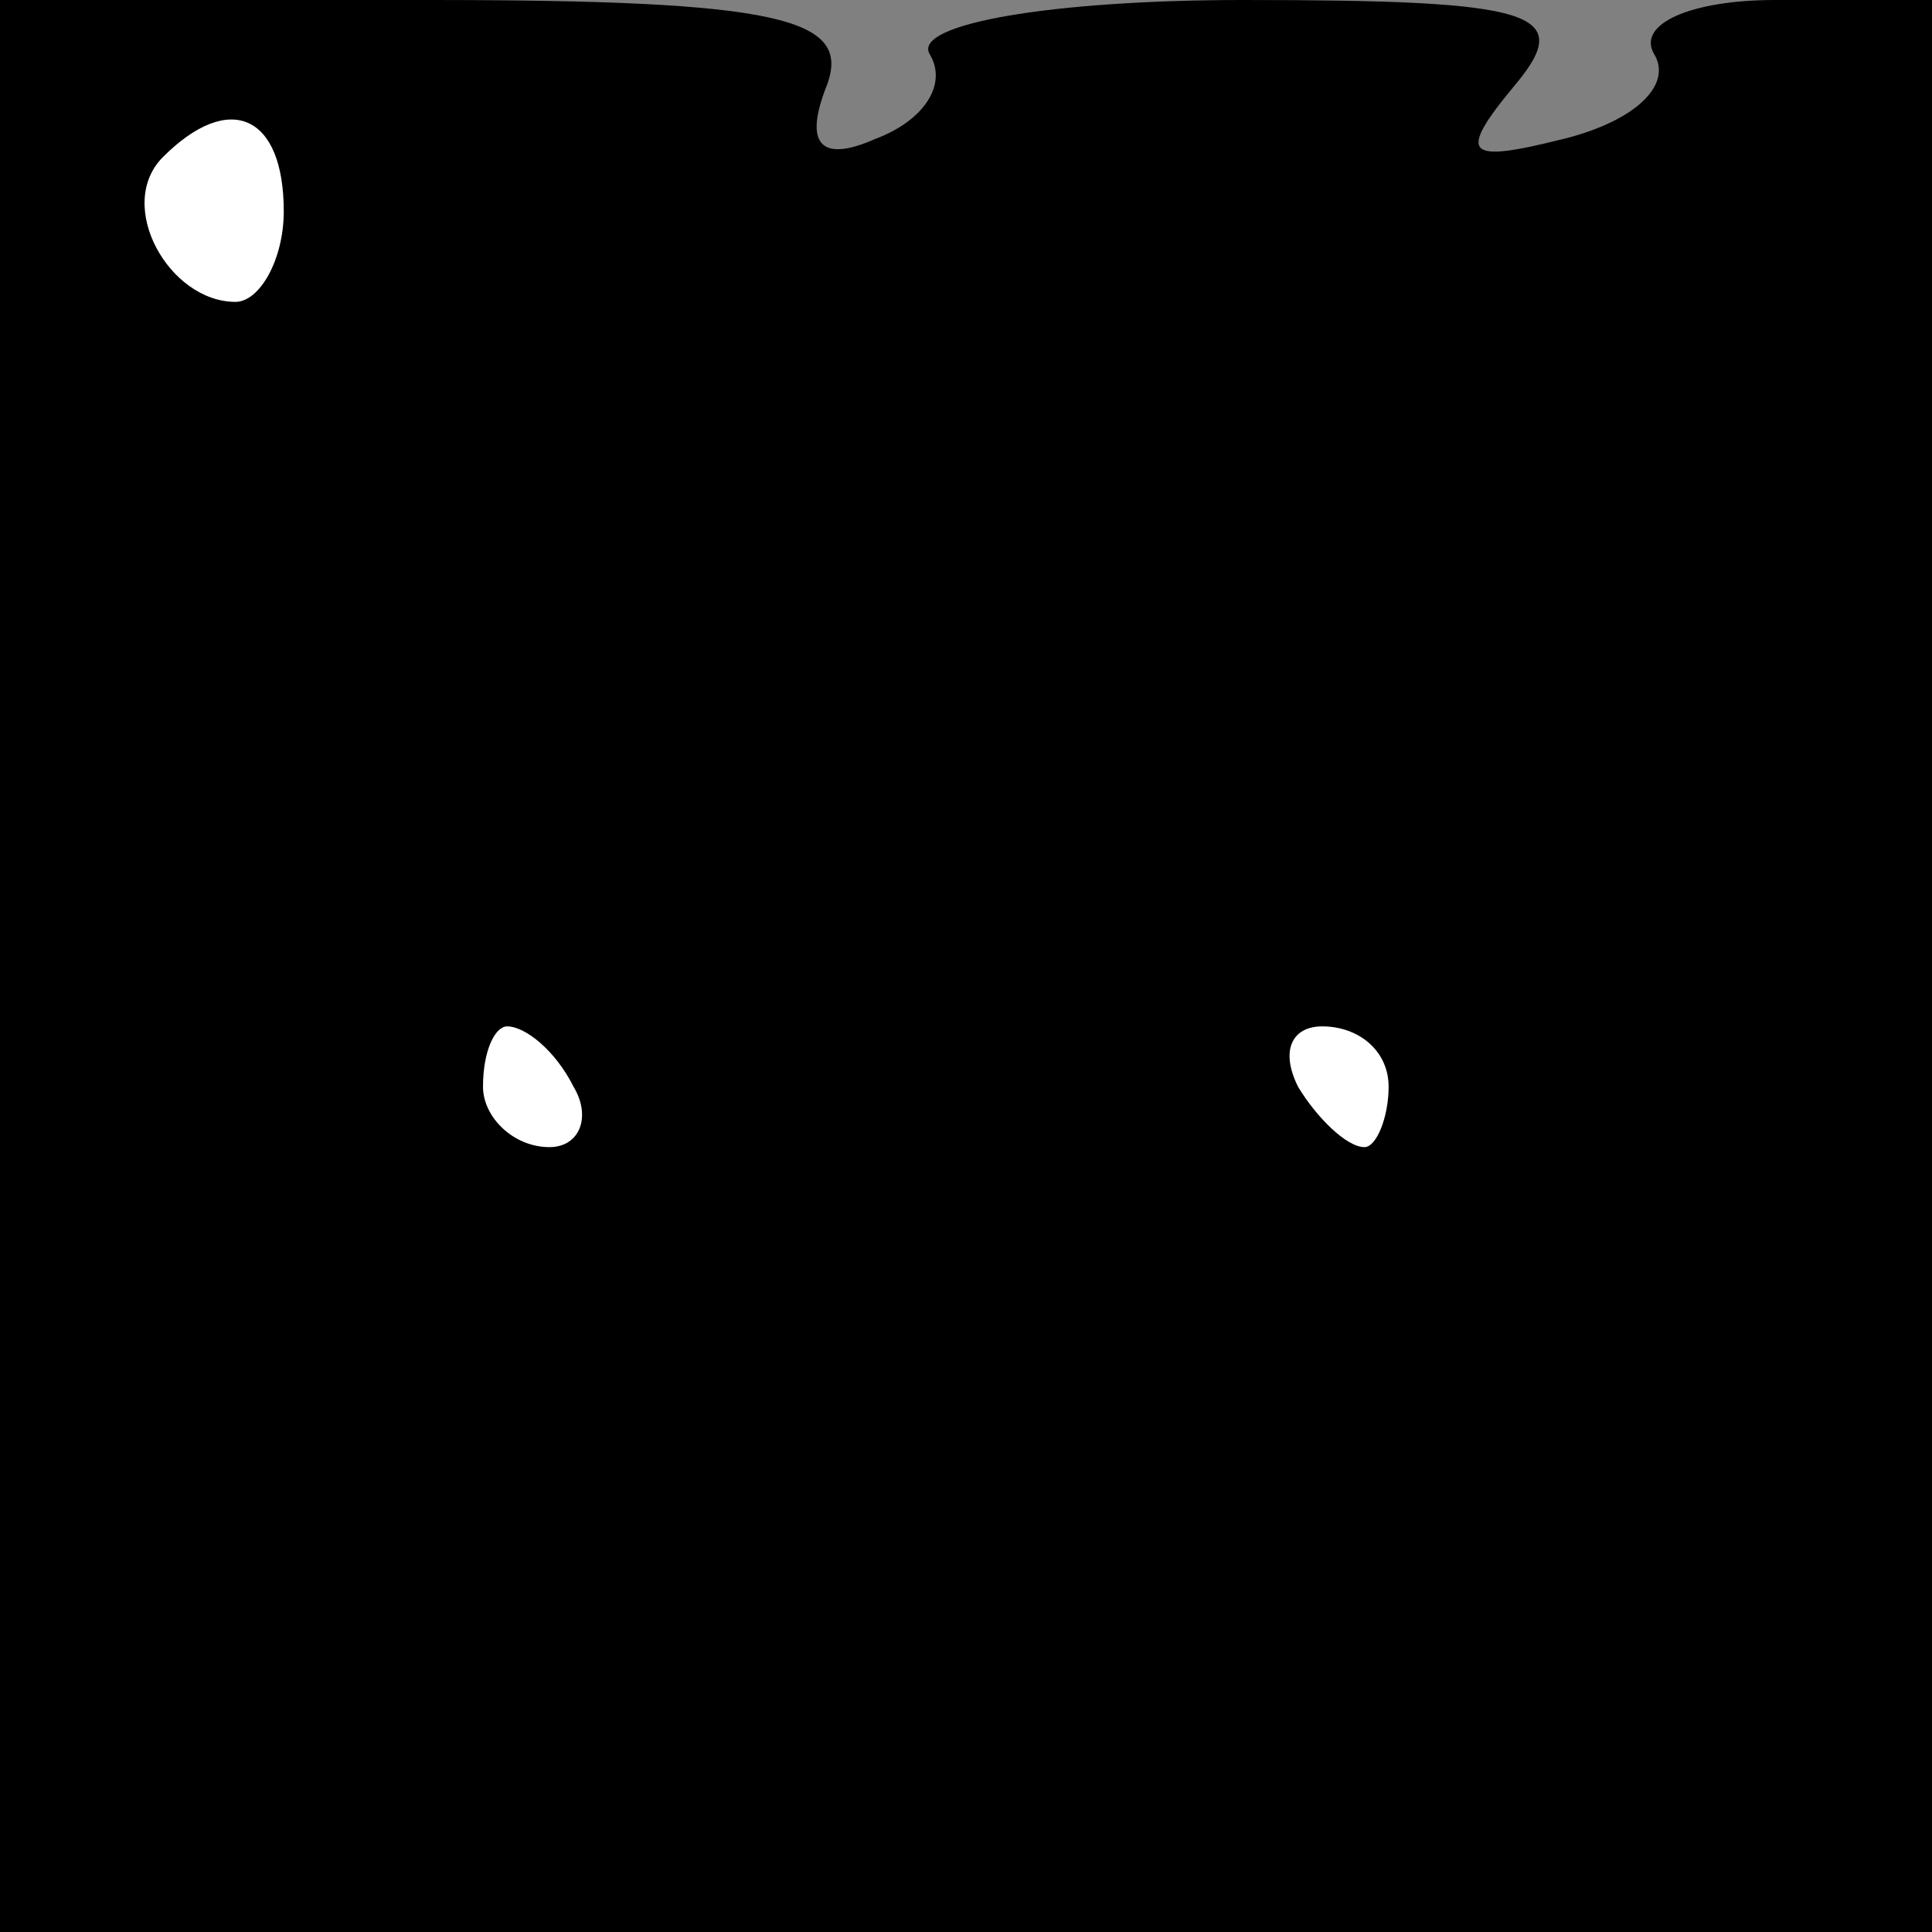 <?xml version="1.0" standalone="no"?>
<!DOCTYPE svg PUBLIC "-//W3C//DTD SVG 20010904//EN"
 "http://www.w3.org/TR/2001/REC-SVG-20010904/DTD/svg10.dtd">
<svg version="1.0" xmlns="http://www.w3.org/2000/svg"
 width="32pt" height="32pt" viewBox="0 0 32 32"
 preserveAspectRatio="xMidYMid meet">
<rect x="0" y="0" width="32" height="32" fill="#808080" stroke="none"/>
<g transform="translate(0,32) scale(0.1,-0.1)"
fill="#000000" stroke="none">
<path fill="#000000" stroke="none" d="M0 160 l0 -160 160 0 160 0 0 160 0
160 -26 0 c-14 0 -23 -4 -20 -9 3 -5 -3 -11 -15 -14 -16 -4 -18 -3 -8 9 10 12
3 14 -45 14 -32 0 -55 -4 -52 -9 3 -5 -1 -11 -9 -14 -9 -4 -12 -1 -8 9 4 11
-8 14 -66 14 l-71 0 0 -160z"/>
<path fill="#ffffff" stroke="none" d="M47 285 c0 -8 -4 -15 -8 -15 -11 0 -20
16 -12 24 11 11 20 7 20 -9z"/>
<path fill="#ffffff" stroke="none" d="M95 140 c3 -5 1 -10 -4 -10 -6 0 -11 5
-11 10 0 6 2 10 4 10 3 0 8 -4 11 -10z"/>
<path fill="#ffffff" stroke="none" d="M230 140 c0 -5 -2 -10 -4 -10 -3 0 -8
5 -11 10 -3 6 -1 10 4 10 6 0 11 -4 11 -10z"/>
</g>
</svg>
